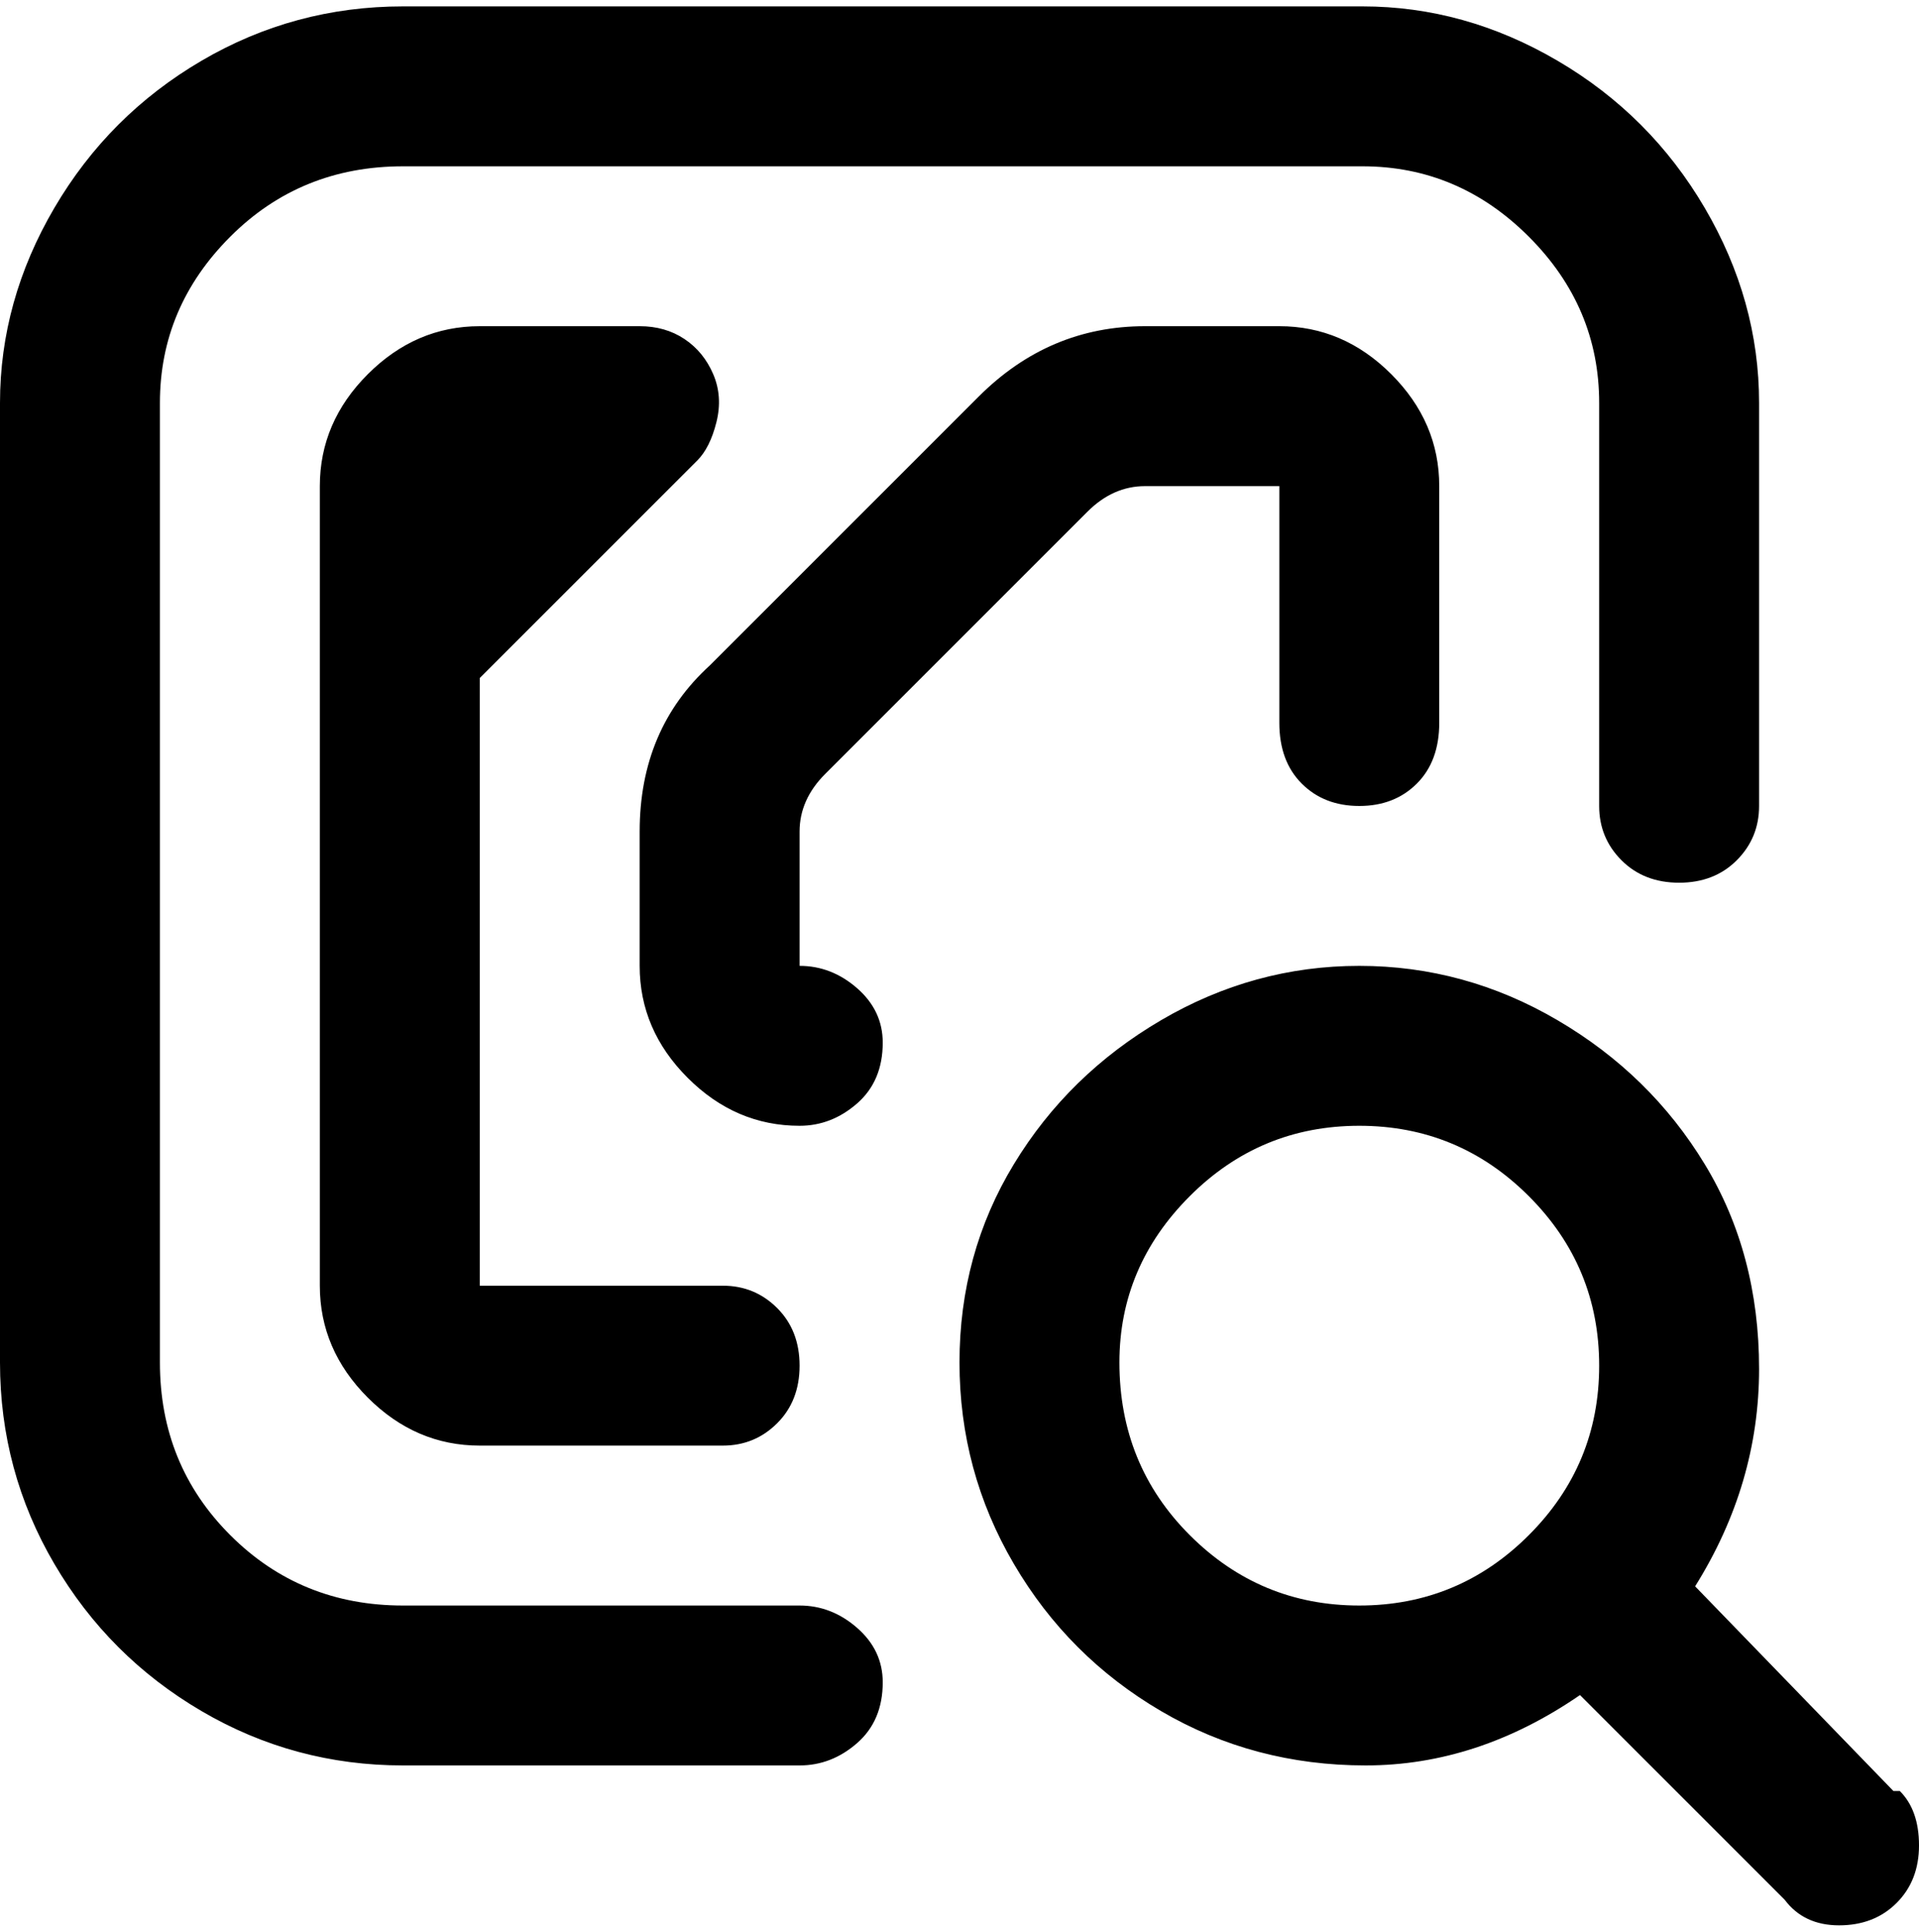 <svg viewBox="0 0 300 302.001" xmlns="http://www.w3.org/2000/svg"><path d="M296 280l-31-32q10-16 10-34t-8.5-32q-8.5-14-23-22.5t-31-8.5q-16.5 0-31 8.5t-23 22.5q-8.5 14-8.5 31t8.5 31.5q8.5 14.5 23 23t32 8.5q17.5 0 33.5-11l32 32q3 4 8.5 4t9-3.5q3.5-3.5 3.5-9t-3-8.5h-1zm-121-67q0-15 11-26t26.5-11q15.5 0 26.5 11t11 26.5q0 15.5-11 26.5t-26.5 11q-15.5 0-26.5-11t-11-27zm-37 50q0 6-4 9.5t-9 3.5H63q-17 0-31.5-8.5t-23-23Q0 230 0 213V63q0-16 8.5-30.5t23-23Q46 1 63 1h150q16 0 30.5 8.5t23 23Q275 47 275 63v63q0 5-3.5 8.5t-9 3.5q-5.5 0-9-3.5T250 126V63q0-15-11-26t-26-11H63q-16 0-27 11T25 63v150q0 16 11 27t27 11h62q5 0 9 3.5t4 8.5zM75 106v95h38q5 0 8.5 3.5t3.5 9q0 5.5-3.5 9T113 226H75q-10 0-17.5-7.5T50 201V76q0-10 7.5-17.5T75 51h25q4 0 7 2t4.5 5.5q1.5 3.5.5 7.5t-3 6l-34 34zm63 57q0 6-4 9.5t-9 3.5q-10 0-17.5-7.5T100 151v-21q0-16 11-26l42-42q11-11 26-11h21q10 0 17.5 7.5T225 76v37q0 6-3.5 9.5t-9 3.5q-5.5 0-9-3.5T200 113V76h-21q-5 0-9 4l-41 41q-4 4-4 9v21q5 0 9 3.5t4 8.5z"/></svg>